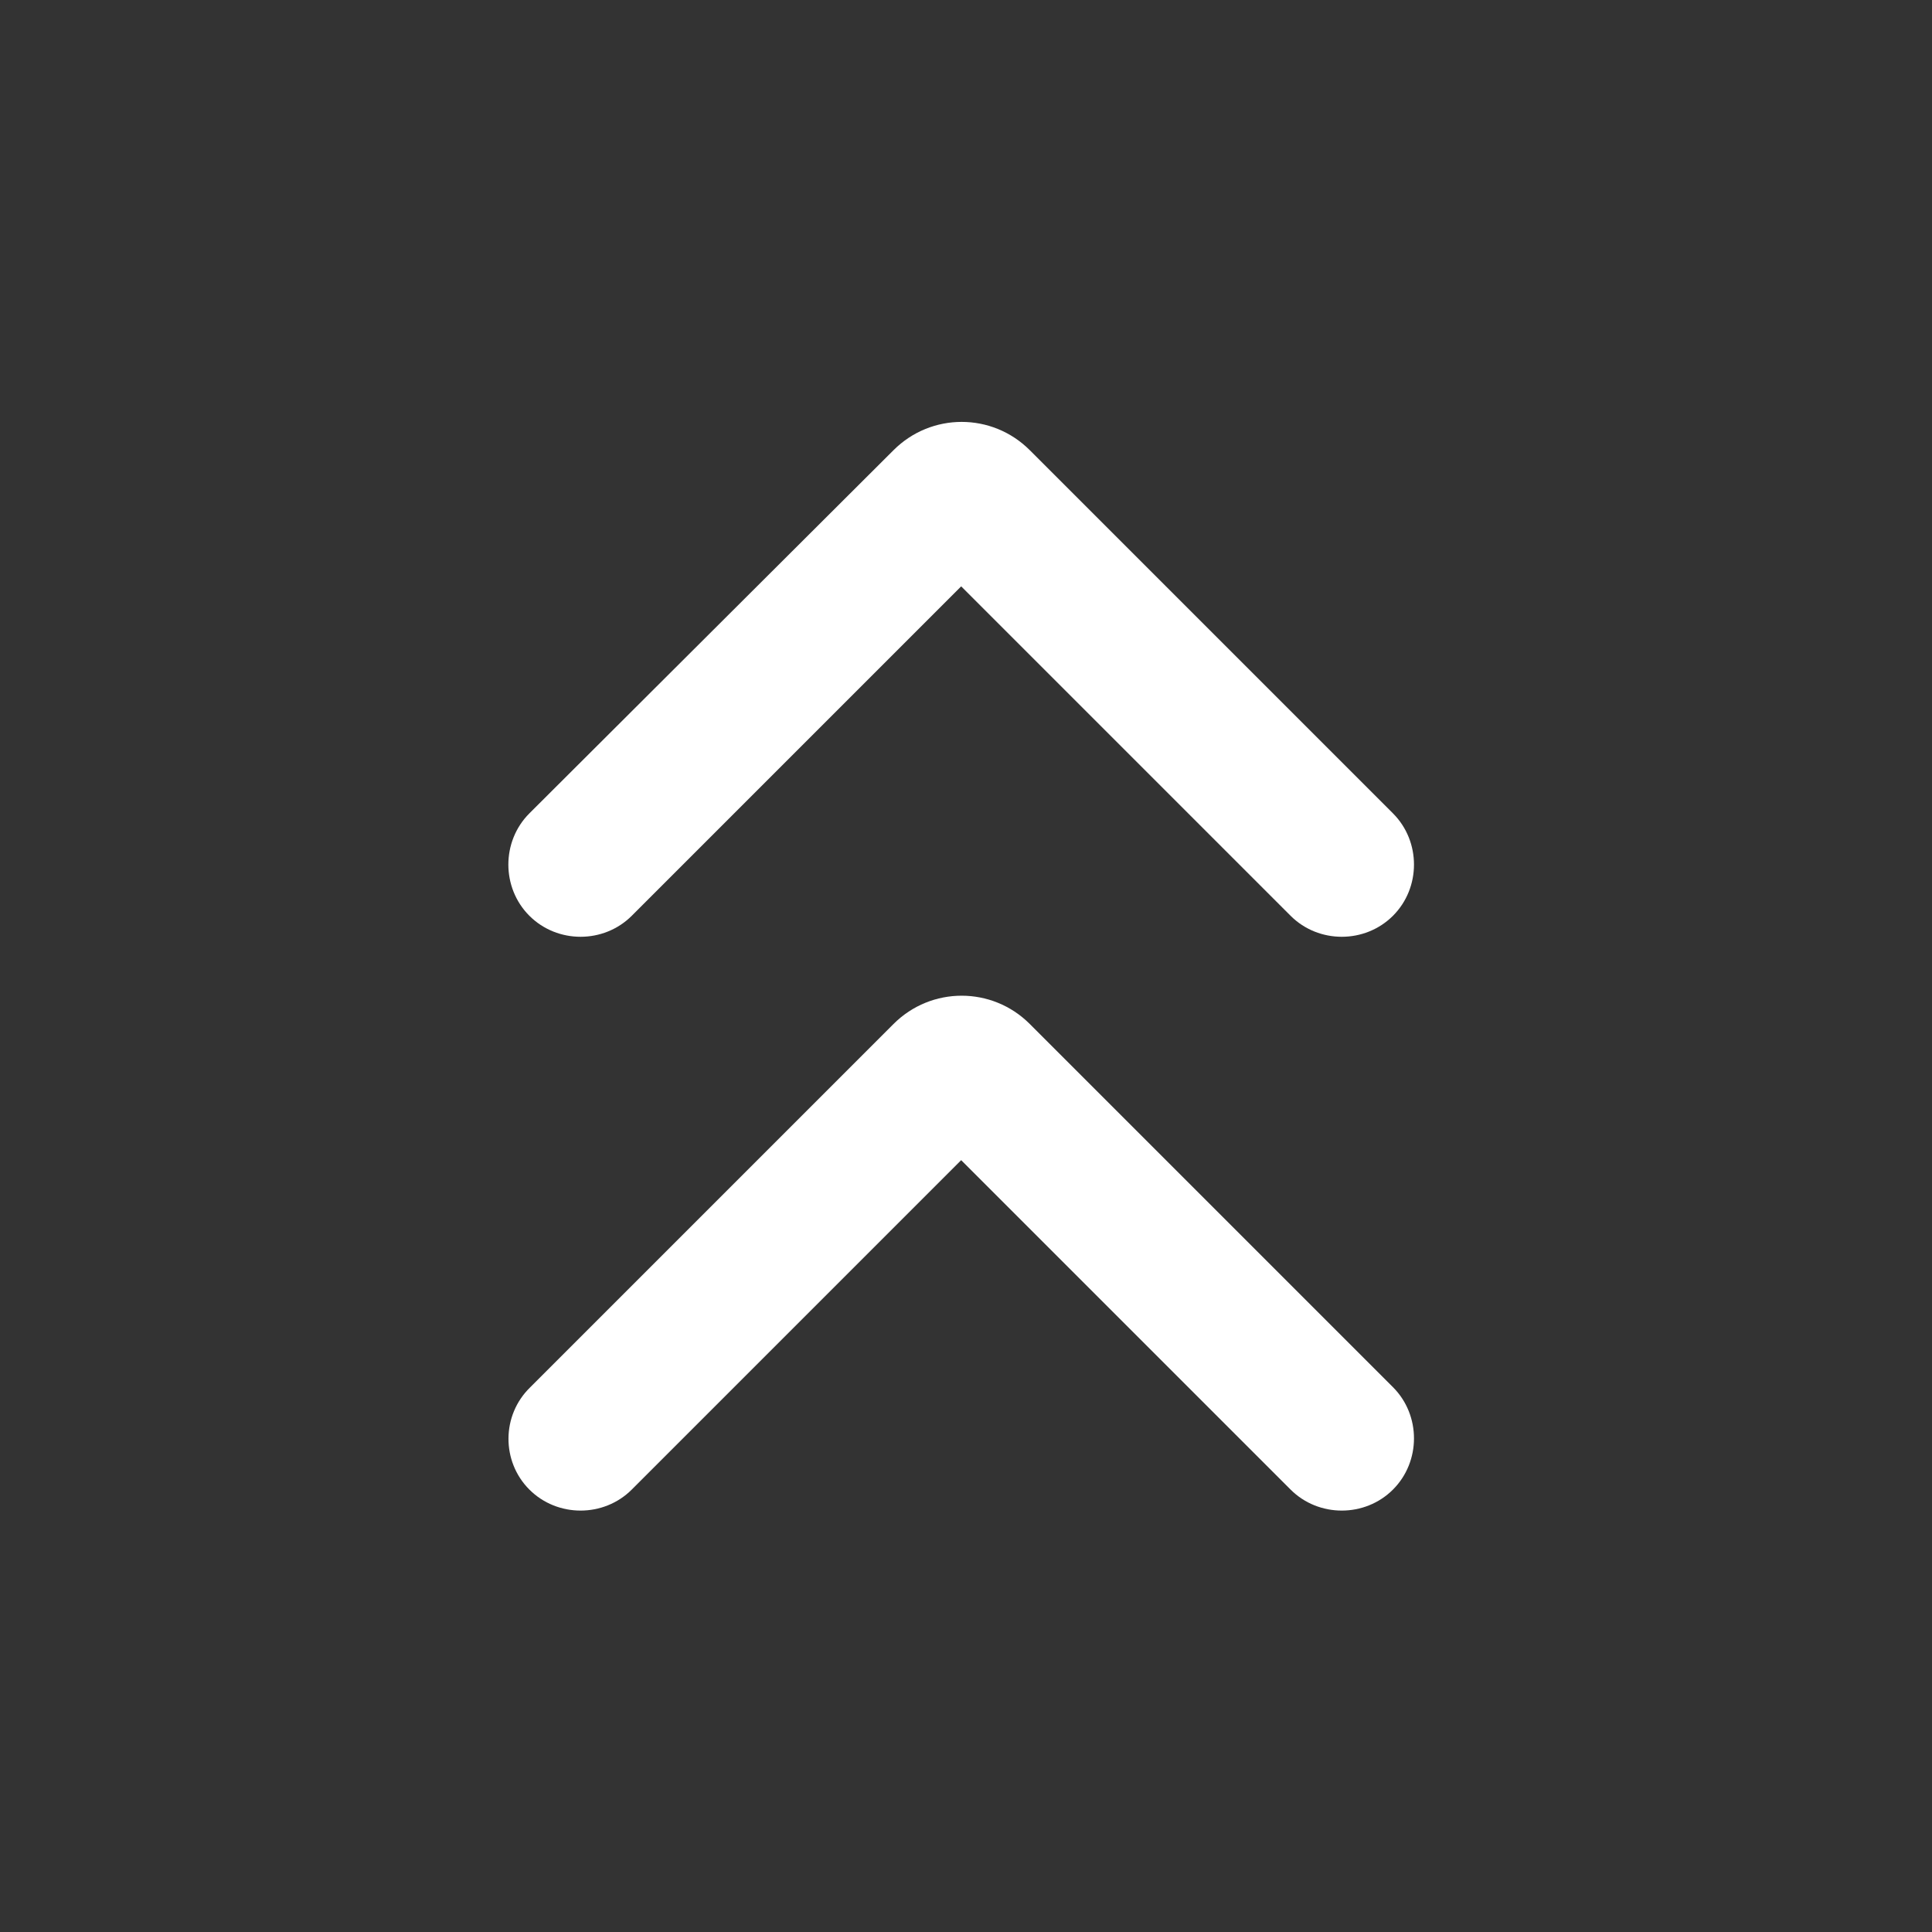<svg xmlns="http://www.w3.org/2000/svg" enable-background="new 0 0 20 20" height="48px" viewBox="0 0 20 20" width="48px" fill="#FFFFFF"><rect x="0" y="0" width="20" height="20" fill="#333333" stroke="none"/><g><rect fill="none" height="20" width="20"/></g><g><g><path d="M5.48,15.42L5.48,15.42c0.29,0.29,0.77,0.29,1.06,0l3.41-3.41l3.41,3.41c0.29,0.29,0.77,0.29,1.06,0l0,0 c0.29-0.29,0.29-0.77,0-1.06l-3.76-3.76c-0.39-0.39-1.02-0.39-1.41,0l-3.76,3.76C5.19,14.65,5.19,15.13,5.48,15.42z"/><path d="M5.48,9.48L5.48,9.48c0.29,0.29,0.77,0.29,1.06,0l3.41-3.41l3.41,3.41c0.29,0.29,0.77,0.29,1.06,0l0,0 c0.29-0.29,0.29-0.77,0-1.06l-3.76-3.76c-0.39-0.39-1.02-0.39-1.41,0L5.48,8.42C5.19,8.71,5.19,9.19,5.48,9.48z"/></g></g></svg>